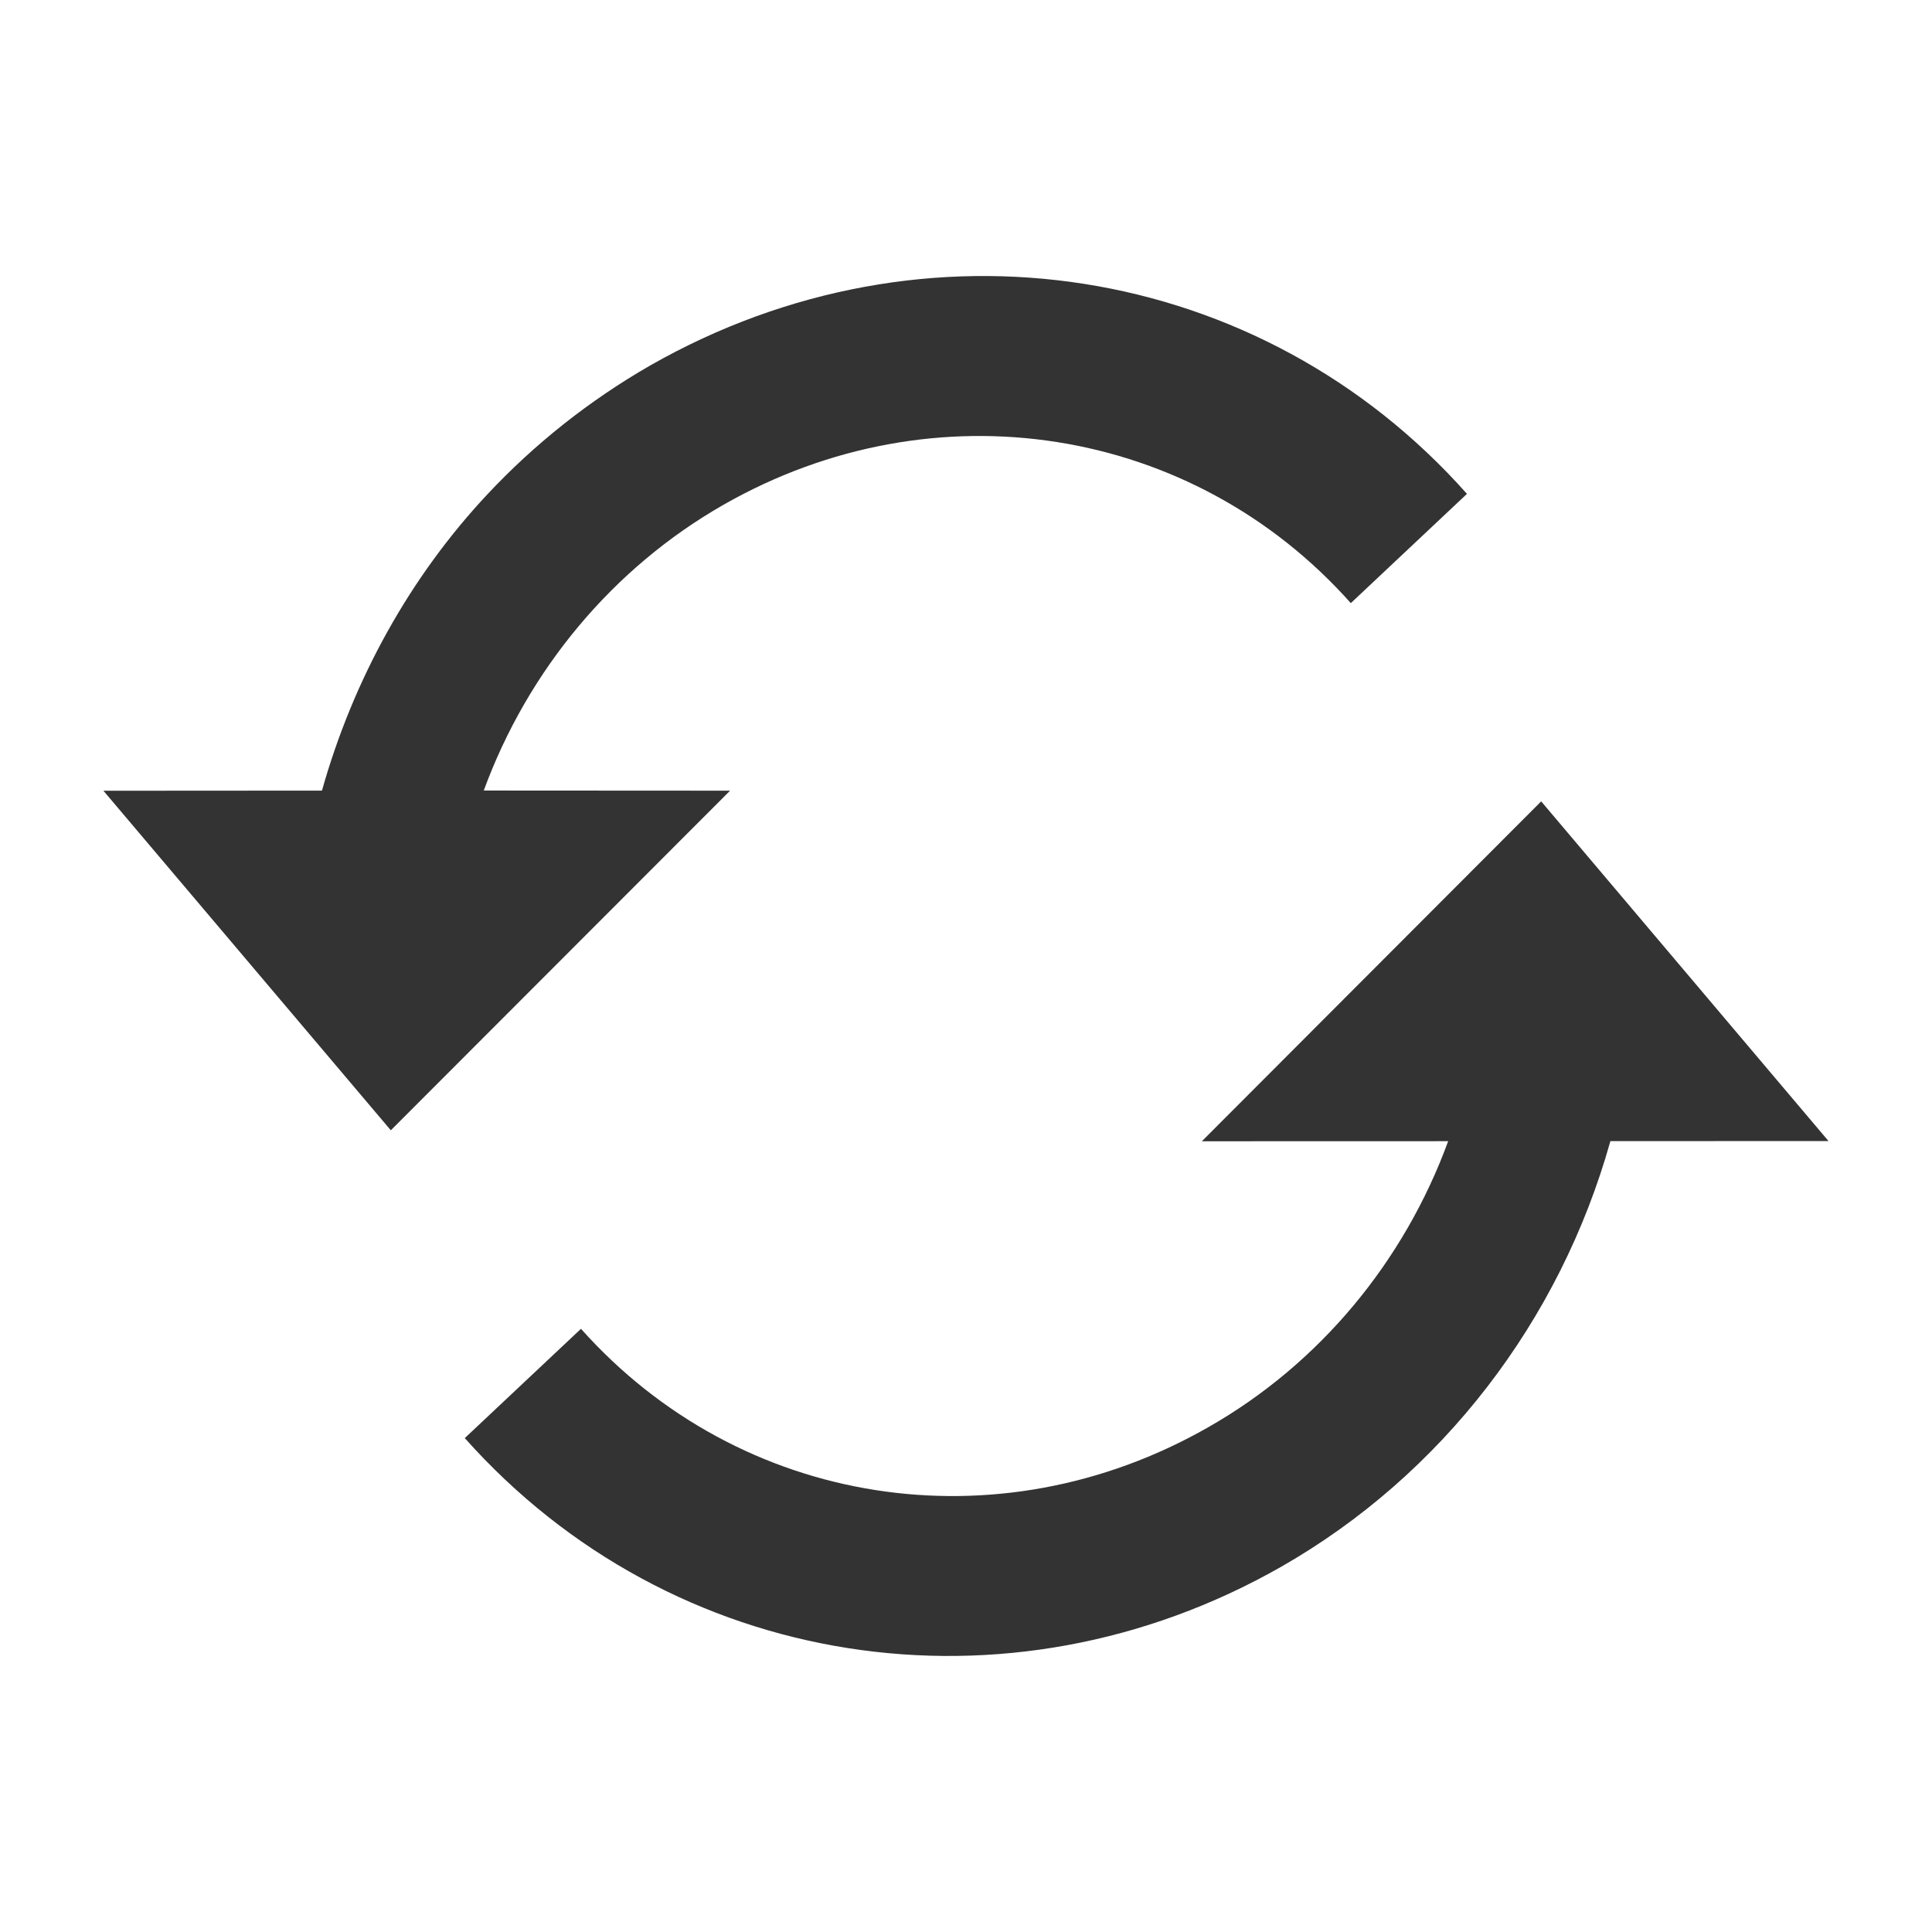<?xml version="1.0" encoding="UTF-8" standalone="no"?>

<svg id="Layer_1" xmlns:rdf="http://www.w3.org/1999/02/22-rdf-syntax-ns#" xmlns="http://www.w3.org/2000/svg" enable-background="new 0 0 100.393 112" xml:space="preserve" height="28" viewBox="0 0 28 28" width="28" version="1.1" y="0px" x="0px" xmlns:cc="http://creativecommons.org/ns#" xmlns:dc="http://purl.org/dc/elements/1.1/">
<path id="path3" fill="#333" d="m8.419 19.259-1.683 1.583c2.996 3.365 7.861 4.129 11.833 1.864 2.327-1.329 4.039-3.56 4.77-6.168l3.161-0.001-4.164-4.923-4.918 4.926 3.57-0.001c-0.64 1.749-1.868 3.23-3.478 4.146-3.054 1.745-6.788 1.156-9.09-1.427zm12.842-12.102-1.684 1.584c-2.295-2.58-6.034-3.17-9.089-1.427-1.608 0.917-2.837 2.398-3.477 4.143l3.57 0.002-4.917 4.922-4.165-4.921 3.167-0.002c0.455-1.613 1.273-3.092 2.394-4.29 0.687-0.735 1.488-1.369 2.366-1.873 3.979-2.267 8.846-1.502 11.834 1.862z"/>
</svg>
